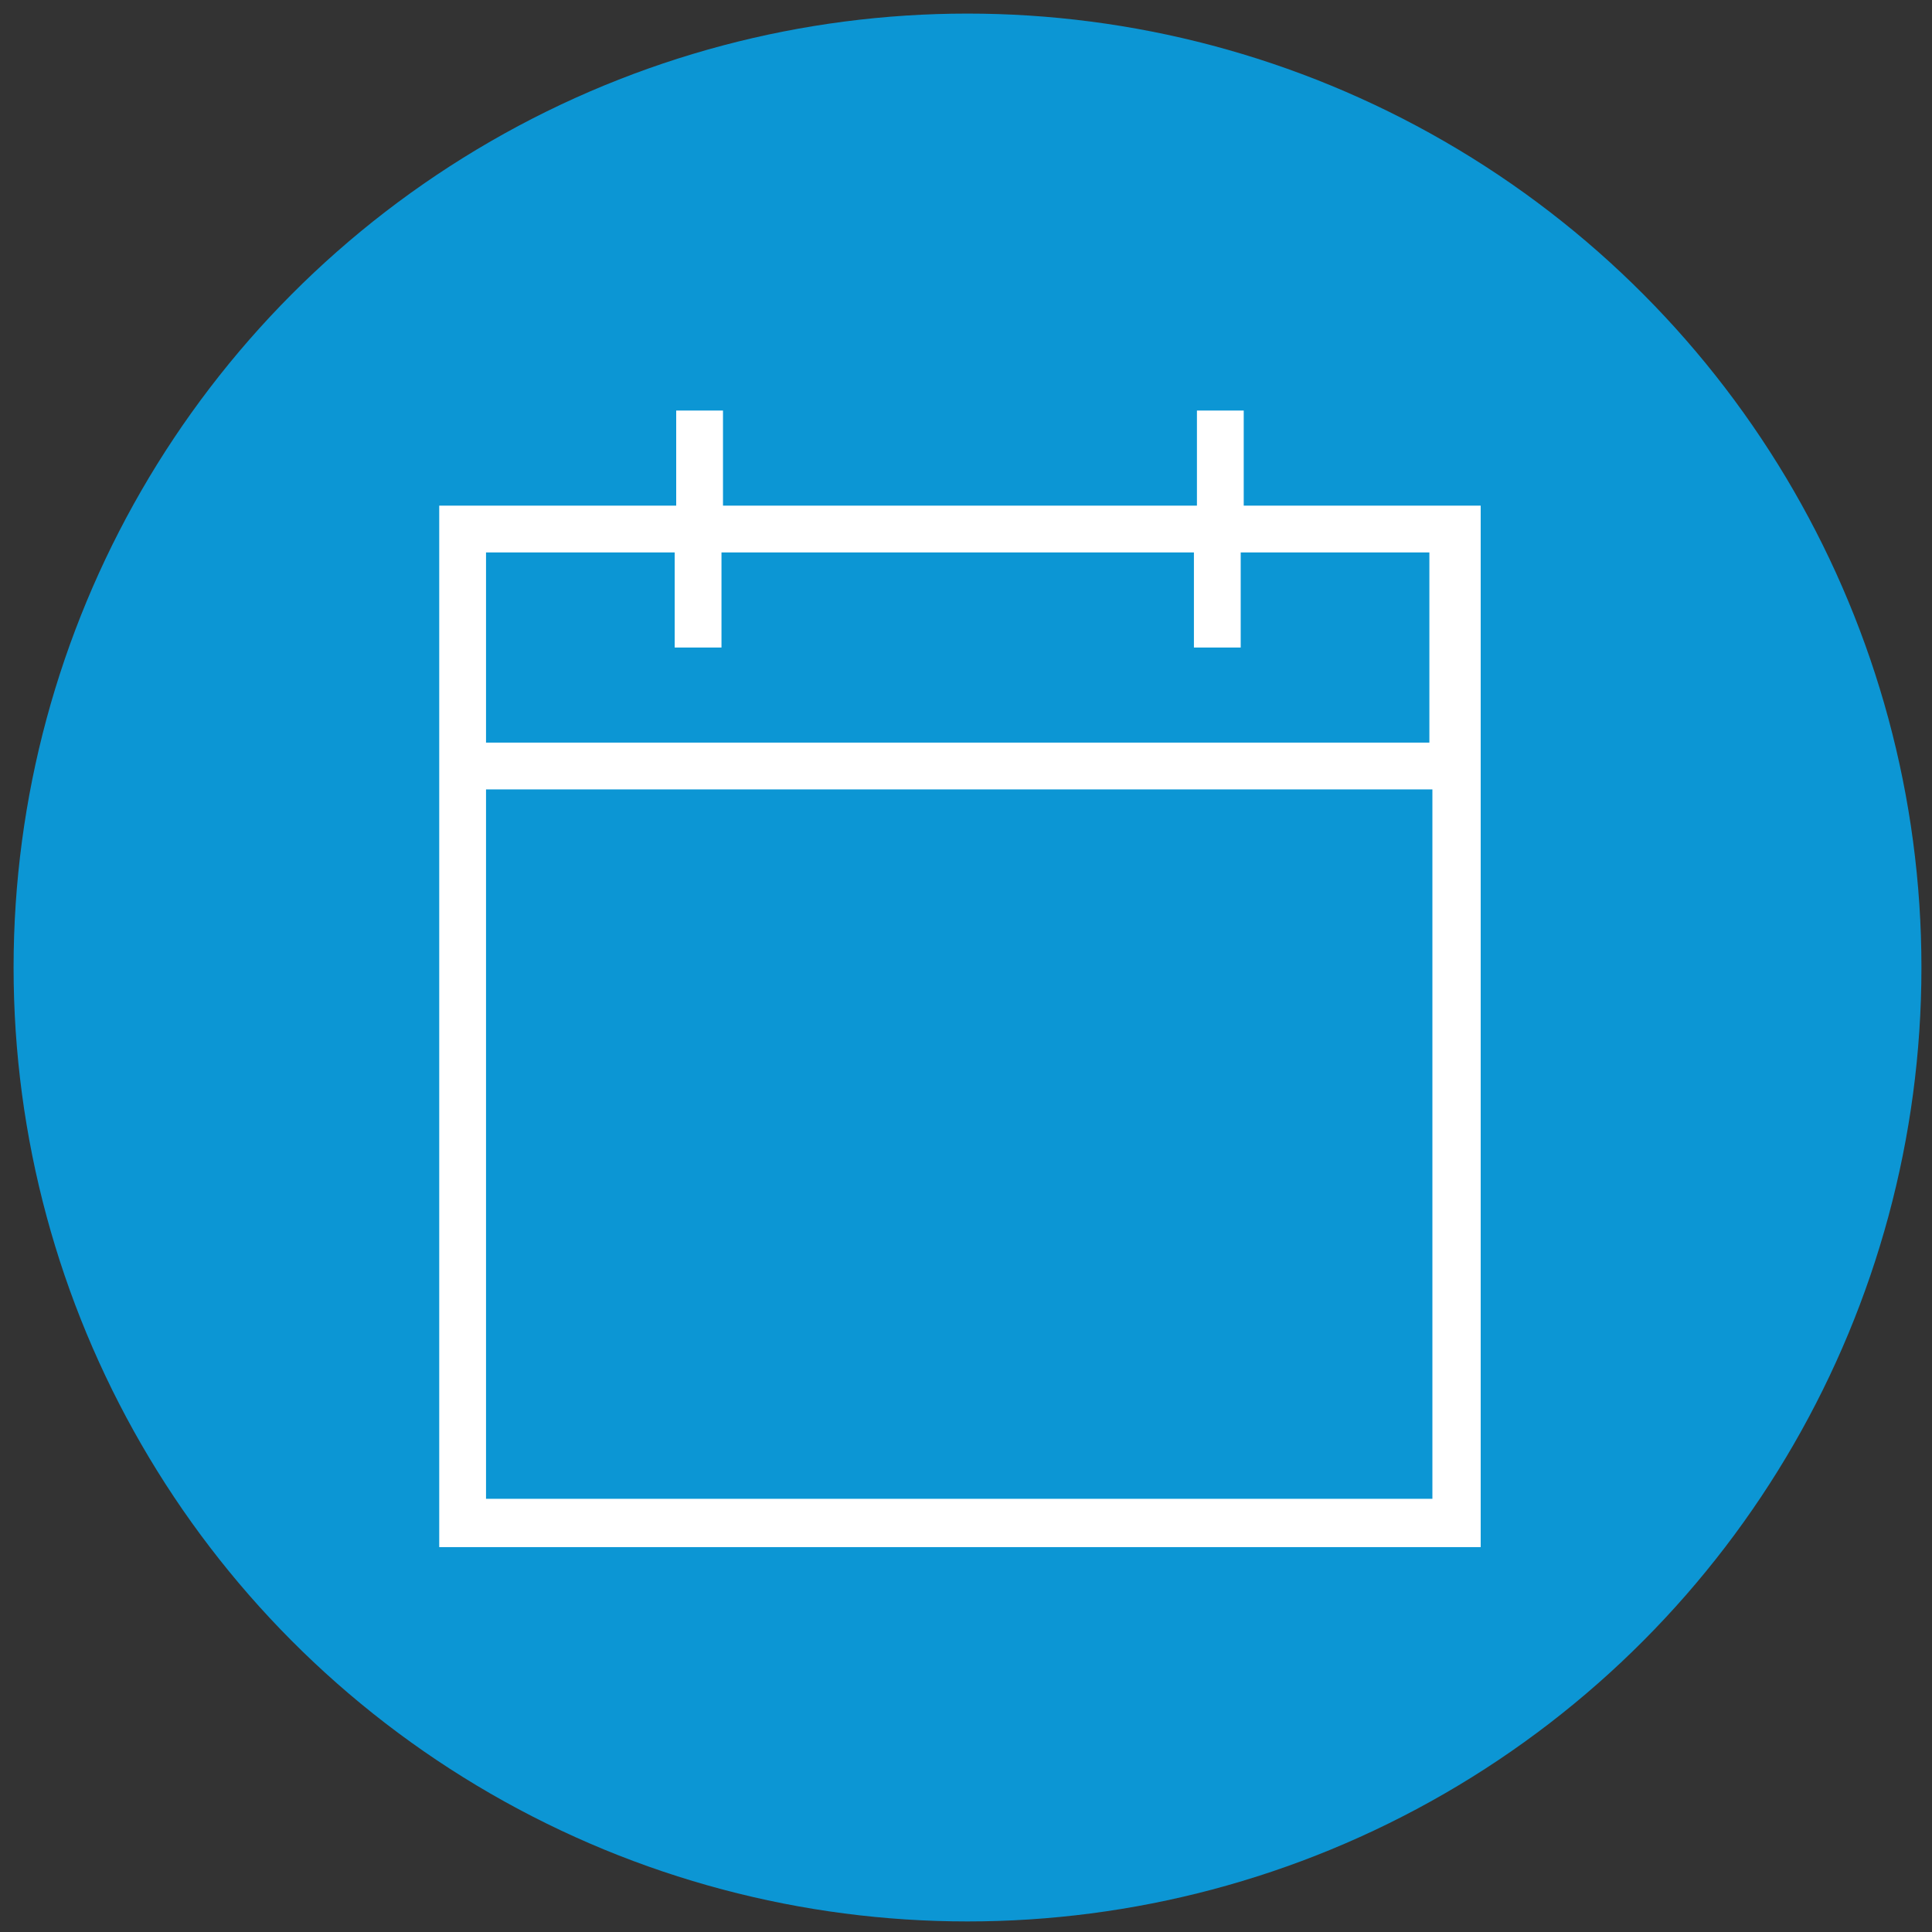 <?xml version="1.0" encoding="utf-8"?>
<!-- Generator: Adobe Illustrator 18.1.0, SVG Export Plug-In . SVG Version: 6.00 Build 0)  -->
<!DOCTYPE svg PUBLIC "-//W3C//DTD SVG 1.1//EN" "http://www.w3.org/Graphics/SVG/1.1/DTD/svg11.dtd">
<svg version="1.1" id="Layer_1" xmlns="http://www.w3.org/2000/svg" xmlns:xlink="http://www.w3.org/1999/xlink" x="0px" y="0px"
	 viewBox="0 0 128 128" enable-background="new 0 0 128 128" xml:space="preserve">
<rect x="0" y="0" width="128" height="128" fill="#333333" stroke="none"/>
<circle fill="#0C96D4" cx="64.1" cy="64.1" r="63.2"/>
<g id="Calendar_10_">
	<path fill="#FFFFFF" d="M82.4,33.5v-6.3h-3.1v6.3H47.9v-6.3h-3.1v6.3H29.1v69h69v-69H82.4z M94.9,99.3H32.2v-47h62.7V99.3z
		 M94.9,49.2H32.2V36.6h12.5v6.3h3.1v-6.3h31.3v6.3h3.1v-6.3h12.5V49.2z"/>
</g>
</svg>
